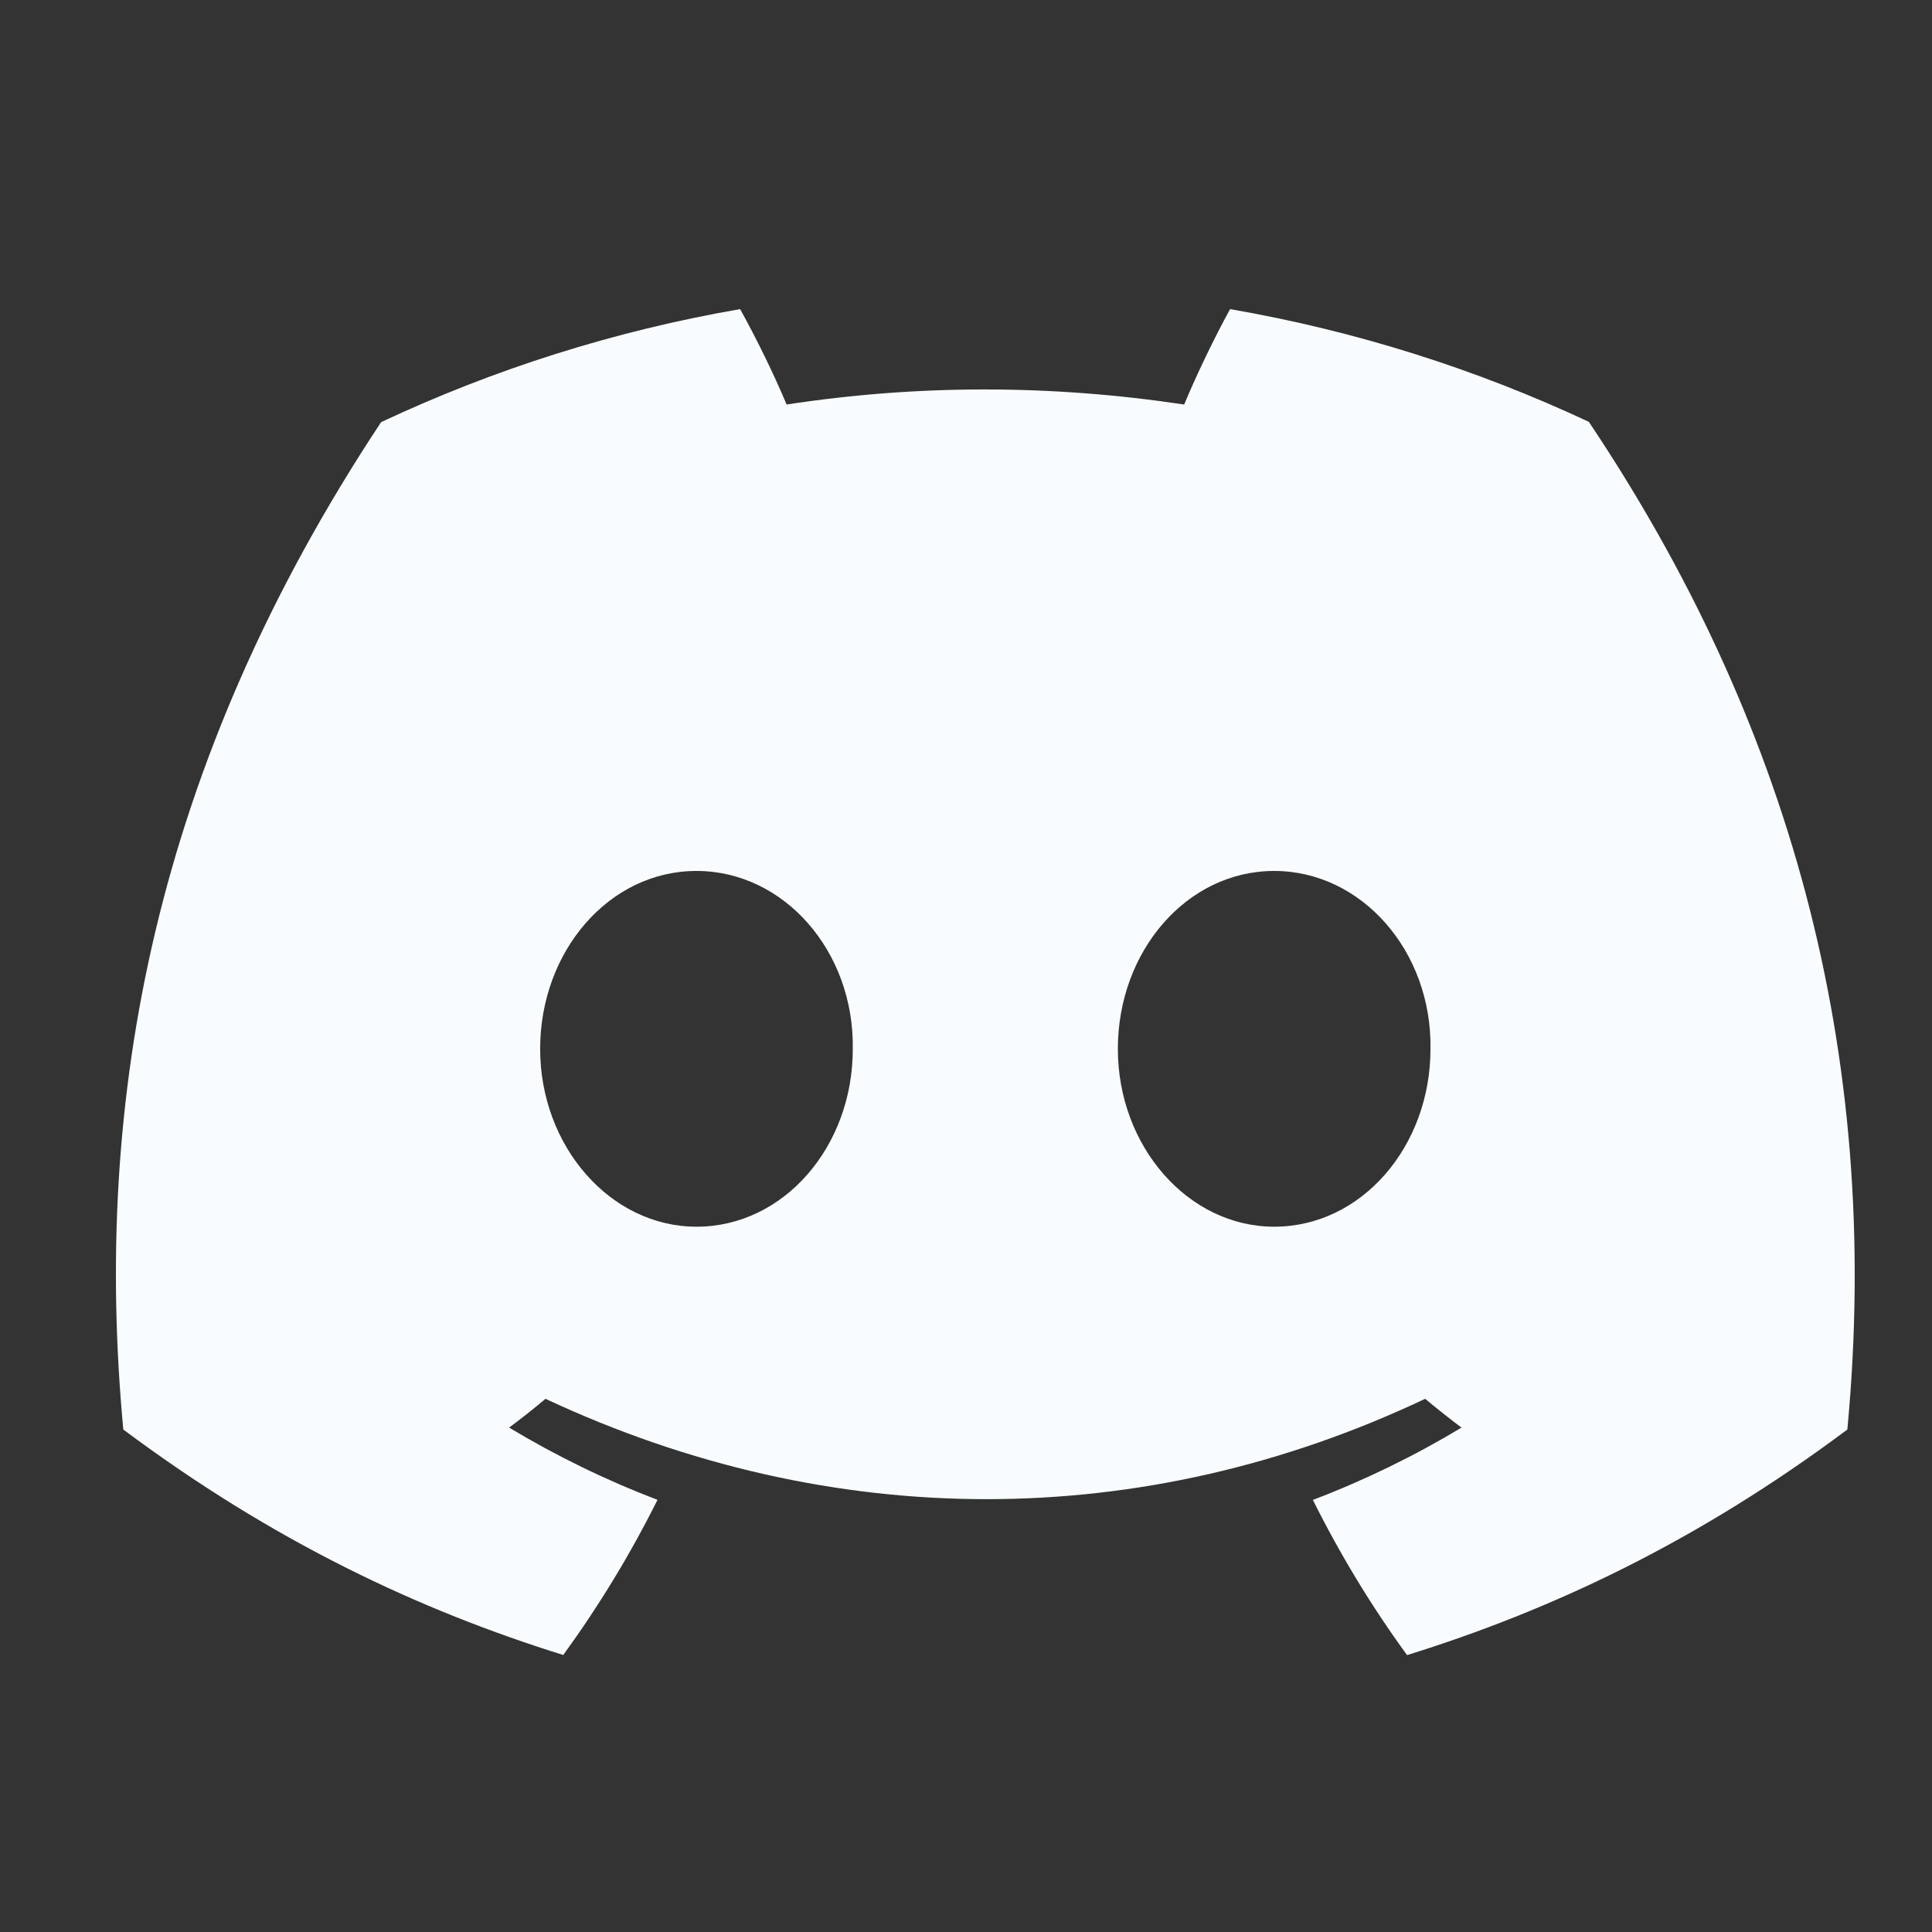 <svg width="50" height="50" viewBox="0 0 50 50" fill="none" xmlns="http://www.w3.org/2000/svg">
<rect x="0" y="0" width="50" height="50" fill="#333333" stroke="none"/>
<path d="M41.119 10.917C38.206 9.554 35.092 8.564 31.835 8C31.436 8.723 30.968 9.695 30.646 10.469C27.185 9.949 23.755 9.949 20.357 10.469C20.035 9.695 19.557 8.723 19.154 8C15.894 8.564 12.776 9.558 9.863 10.925C3.987 19.803 2.395 28.461 3.191 36.996C7.088 39.906 10.864 41.674 14.577 42.831C15.494 41.569 16.312 40.228 17.016 38.815C15.675 38.305 14.39 37.676 13.176 36.946C13.498 36.707 13.813 36.458 14.117 36.201C21.522 39.664 29.567 39.664 36.883 36.201C37.191 36.458 37.505 36.707 37.824 36.946C36.606 37.679 35.318 38.308 33.977 38.818C34.681 40.228 35.495 41.573 36.415 42.834C40.132 41.678 43.912 39.91 47.809 36.996C48.743 27.102 46.212 18.523 41.119 10.917ZM18.025 31.747C15.802 31.747 13.979 29.672 13.979 27.145C13.979 24.618 15.763 22.54 18.025 22.54C20.286 22.54 22.109 24.615 22.07 27.145C22.074 29.672 20.286 31.747 18.025 31.747ZM32.975 31.747C30.752 31.747 28.93 29.672 28.93 27.145C28.93 24.618 30.713 22.54 32.975 22.54C35.237 22.54 37.06 24.615 37.021 27.145C37.021 29.672 35.237 31.747 32.975 31.747Z" fill="#F9FCFE"/>
</svg>
